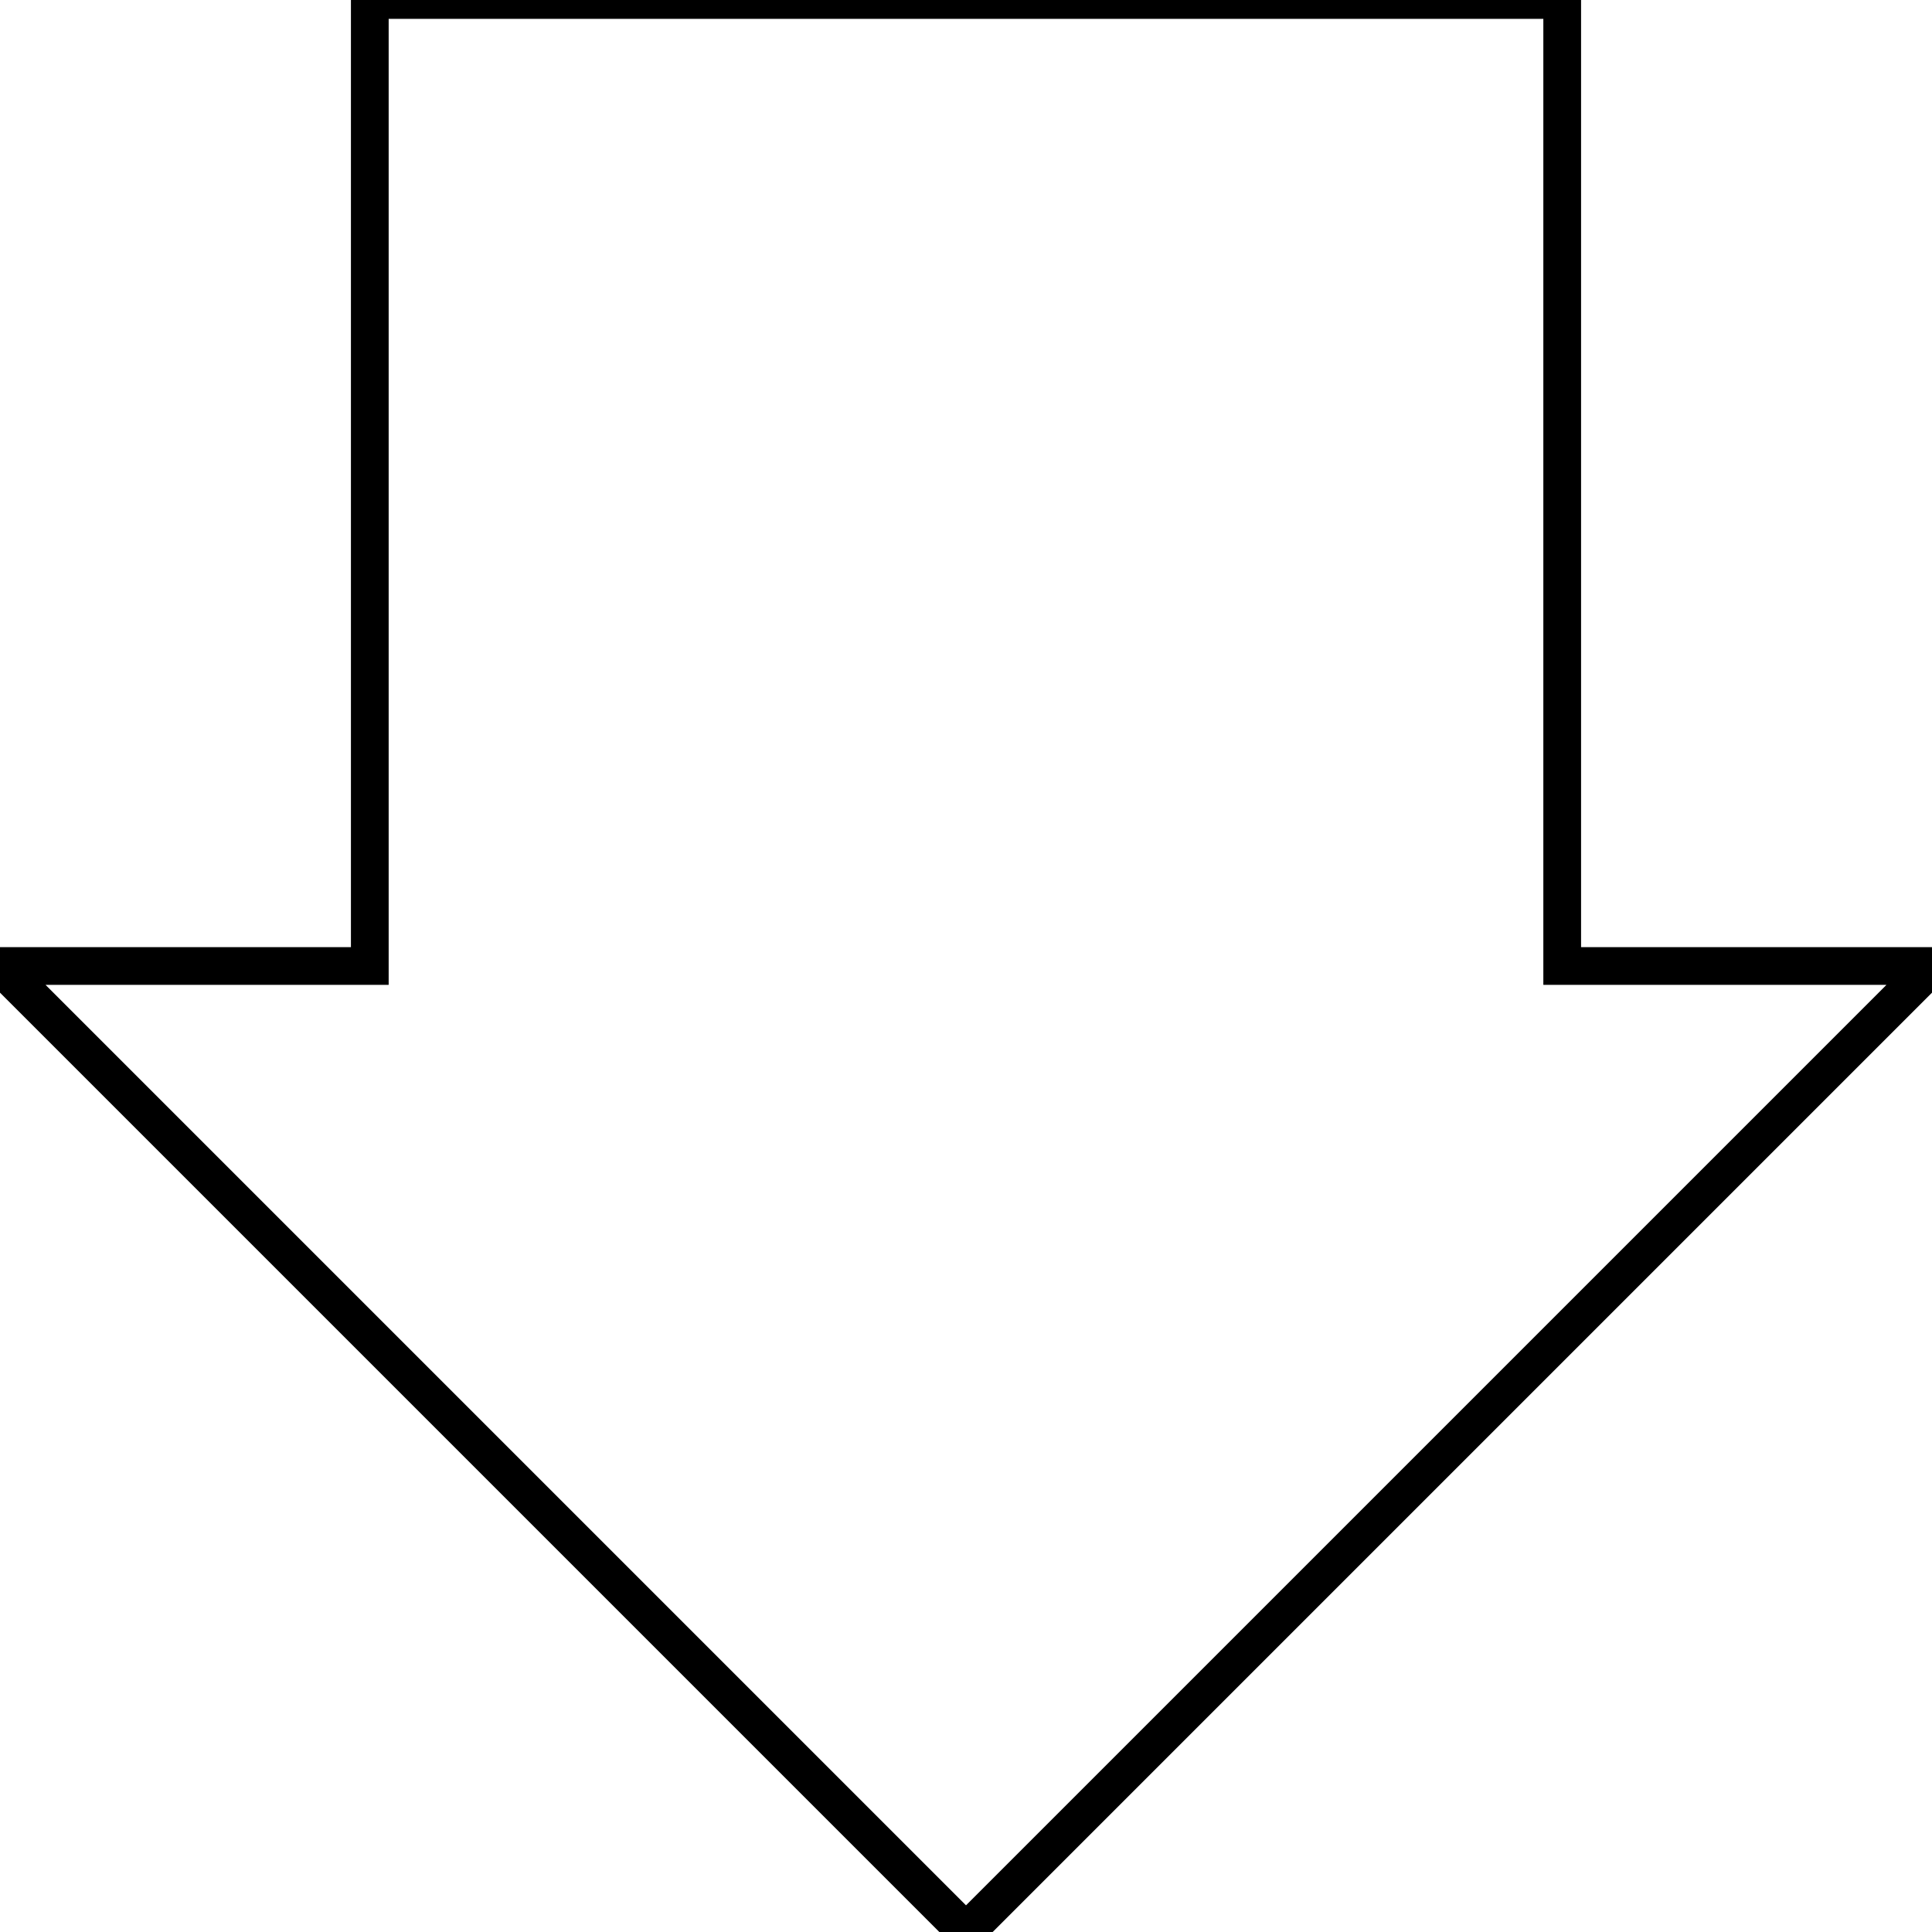 <svg xmlns="http://www.w3.org/2000/svg" viewBox="0 0 512 512">
  <path d="M 256 512 L 0 256 L 98 256 L 98 0 L 414 0 L 414 256 L 512 256 Z" fill="transparent"
    stroke="hsl(120, 100%, 50%)" stroke-width="10px" />
</svg>
